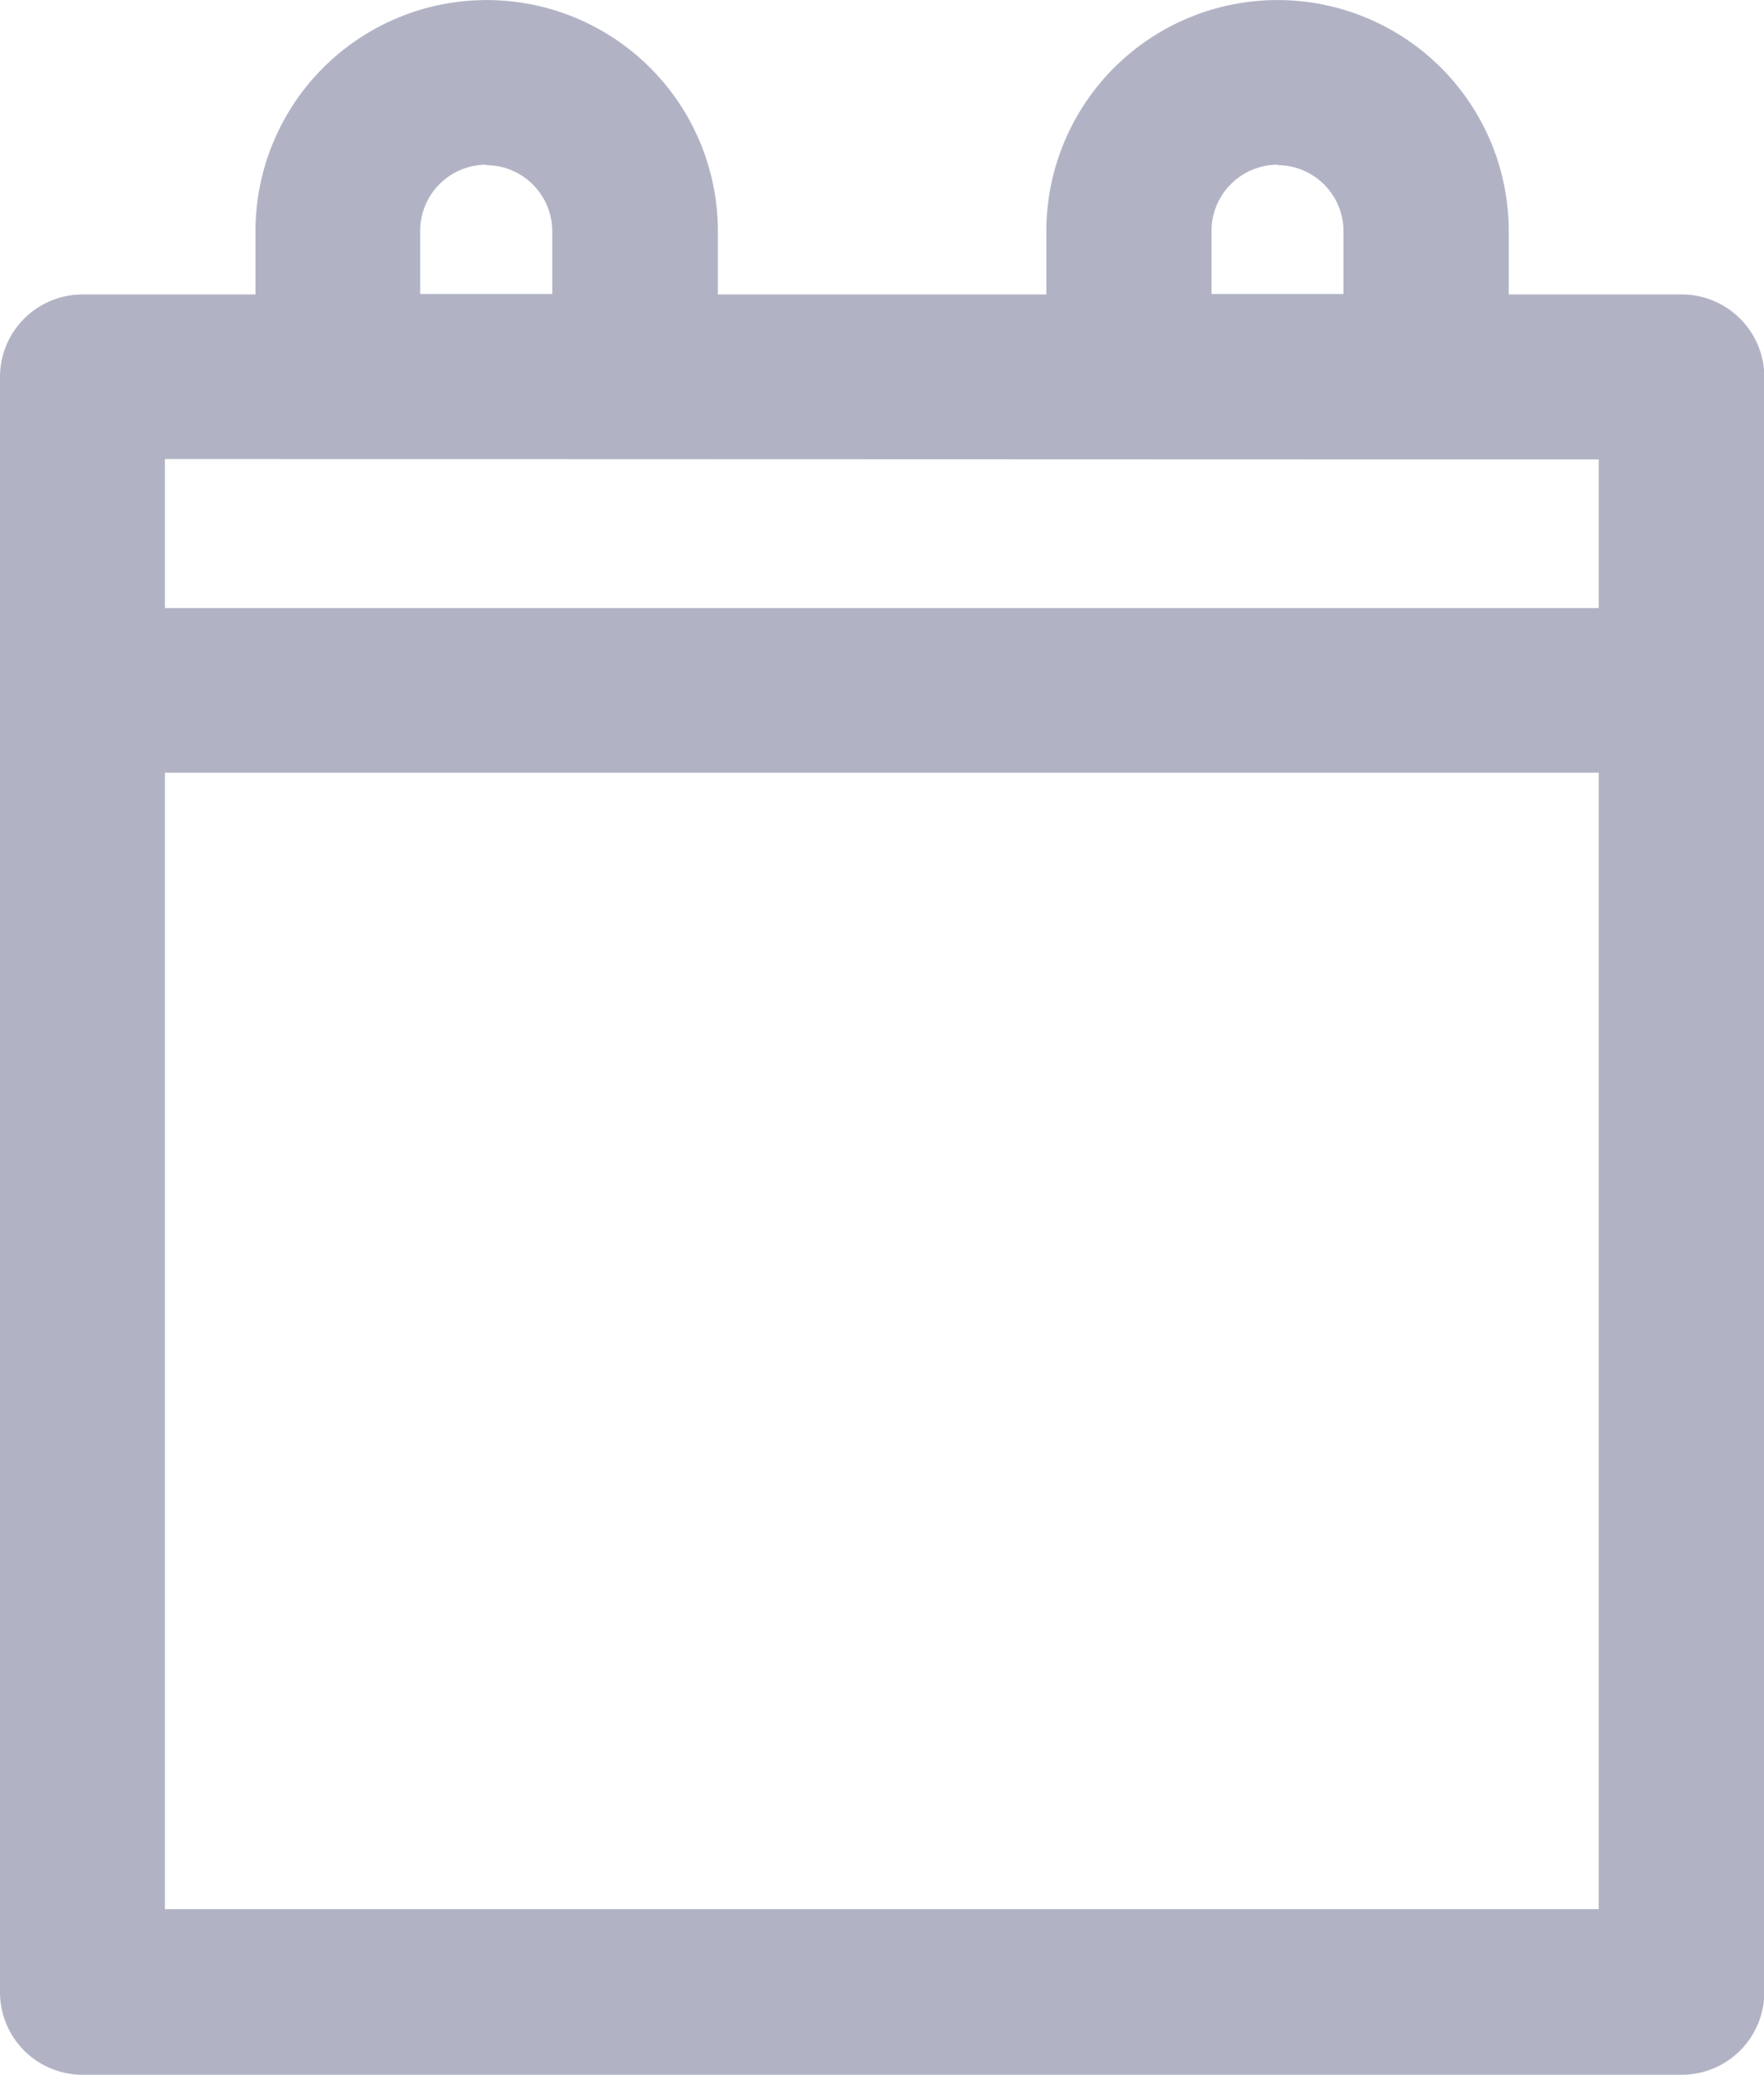 <svg xmlns="http://www.w3.org/2000/svg" width="15.294" height="17.99" viewBox="0 0 15.294 17.99">
  <path id="Fill_6" data-name="Fill 6" d="M14.577,17.99H.715A.716.716,0,0,1,0,17.275V3.269a.716.716,0,0,1,.715-.716h1.5V2.005a2,2,0,1,1,4.009,0v.548H9.072V2.005a2,2,0,1,1,4.009,0v.548h1.5a.717.717,0,0,1,.716.716V17.275A.717.717,0,0,1,14.577,17.99ZM1.43,6.7v9.854H13.861V6.7Zm0-2.72V5.272H13.861V3.984Zm9.647-2.552a.574.574,0,0,0-.573.573v.548h1.144V2.005A.573.573,0,0,0,11.077,1.432Zm-6.862,0a.574.574,0,0,0-.572.573v.548H4.788V2.005A.574.574,0,0,0,4.216,1.432Z" transform="translate(0)" fill="#b1b3c5"/>
</svg>
